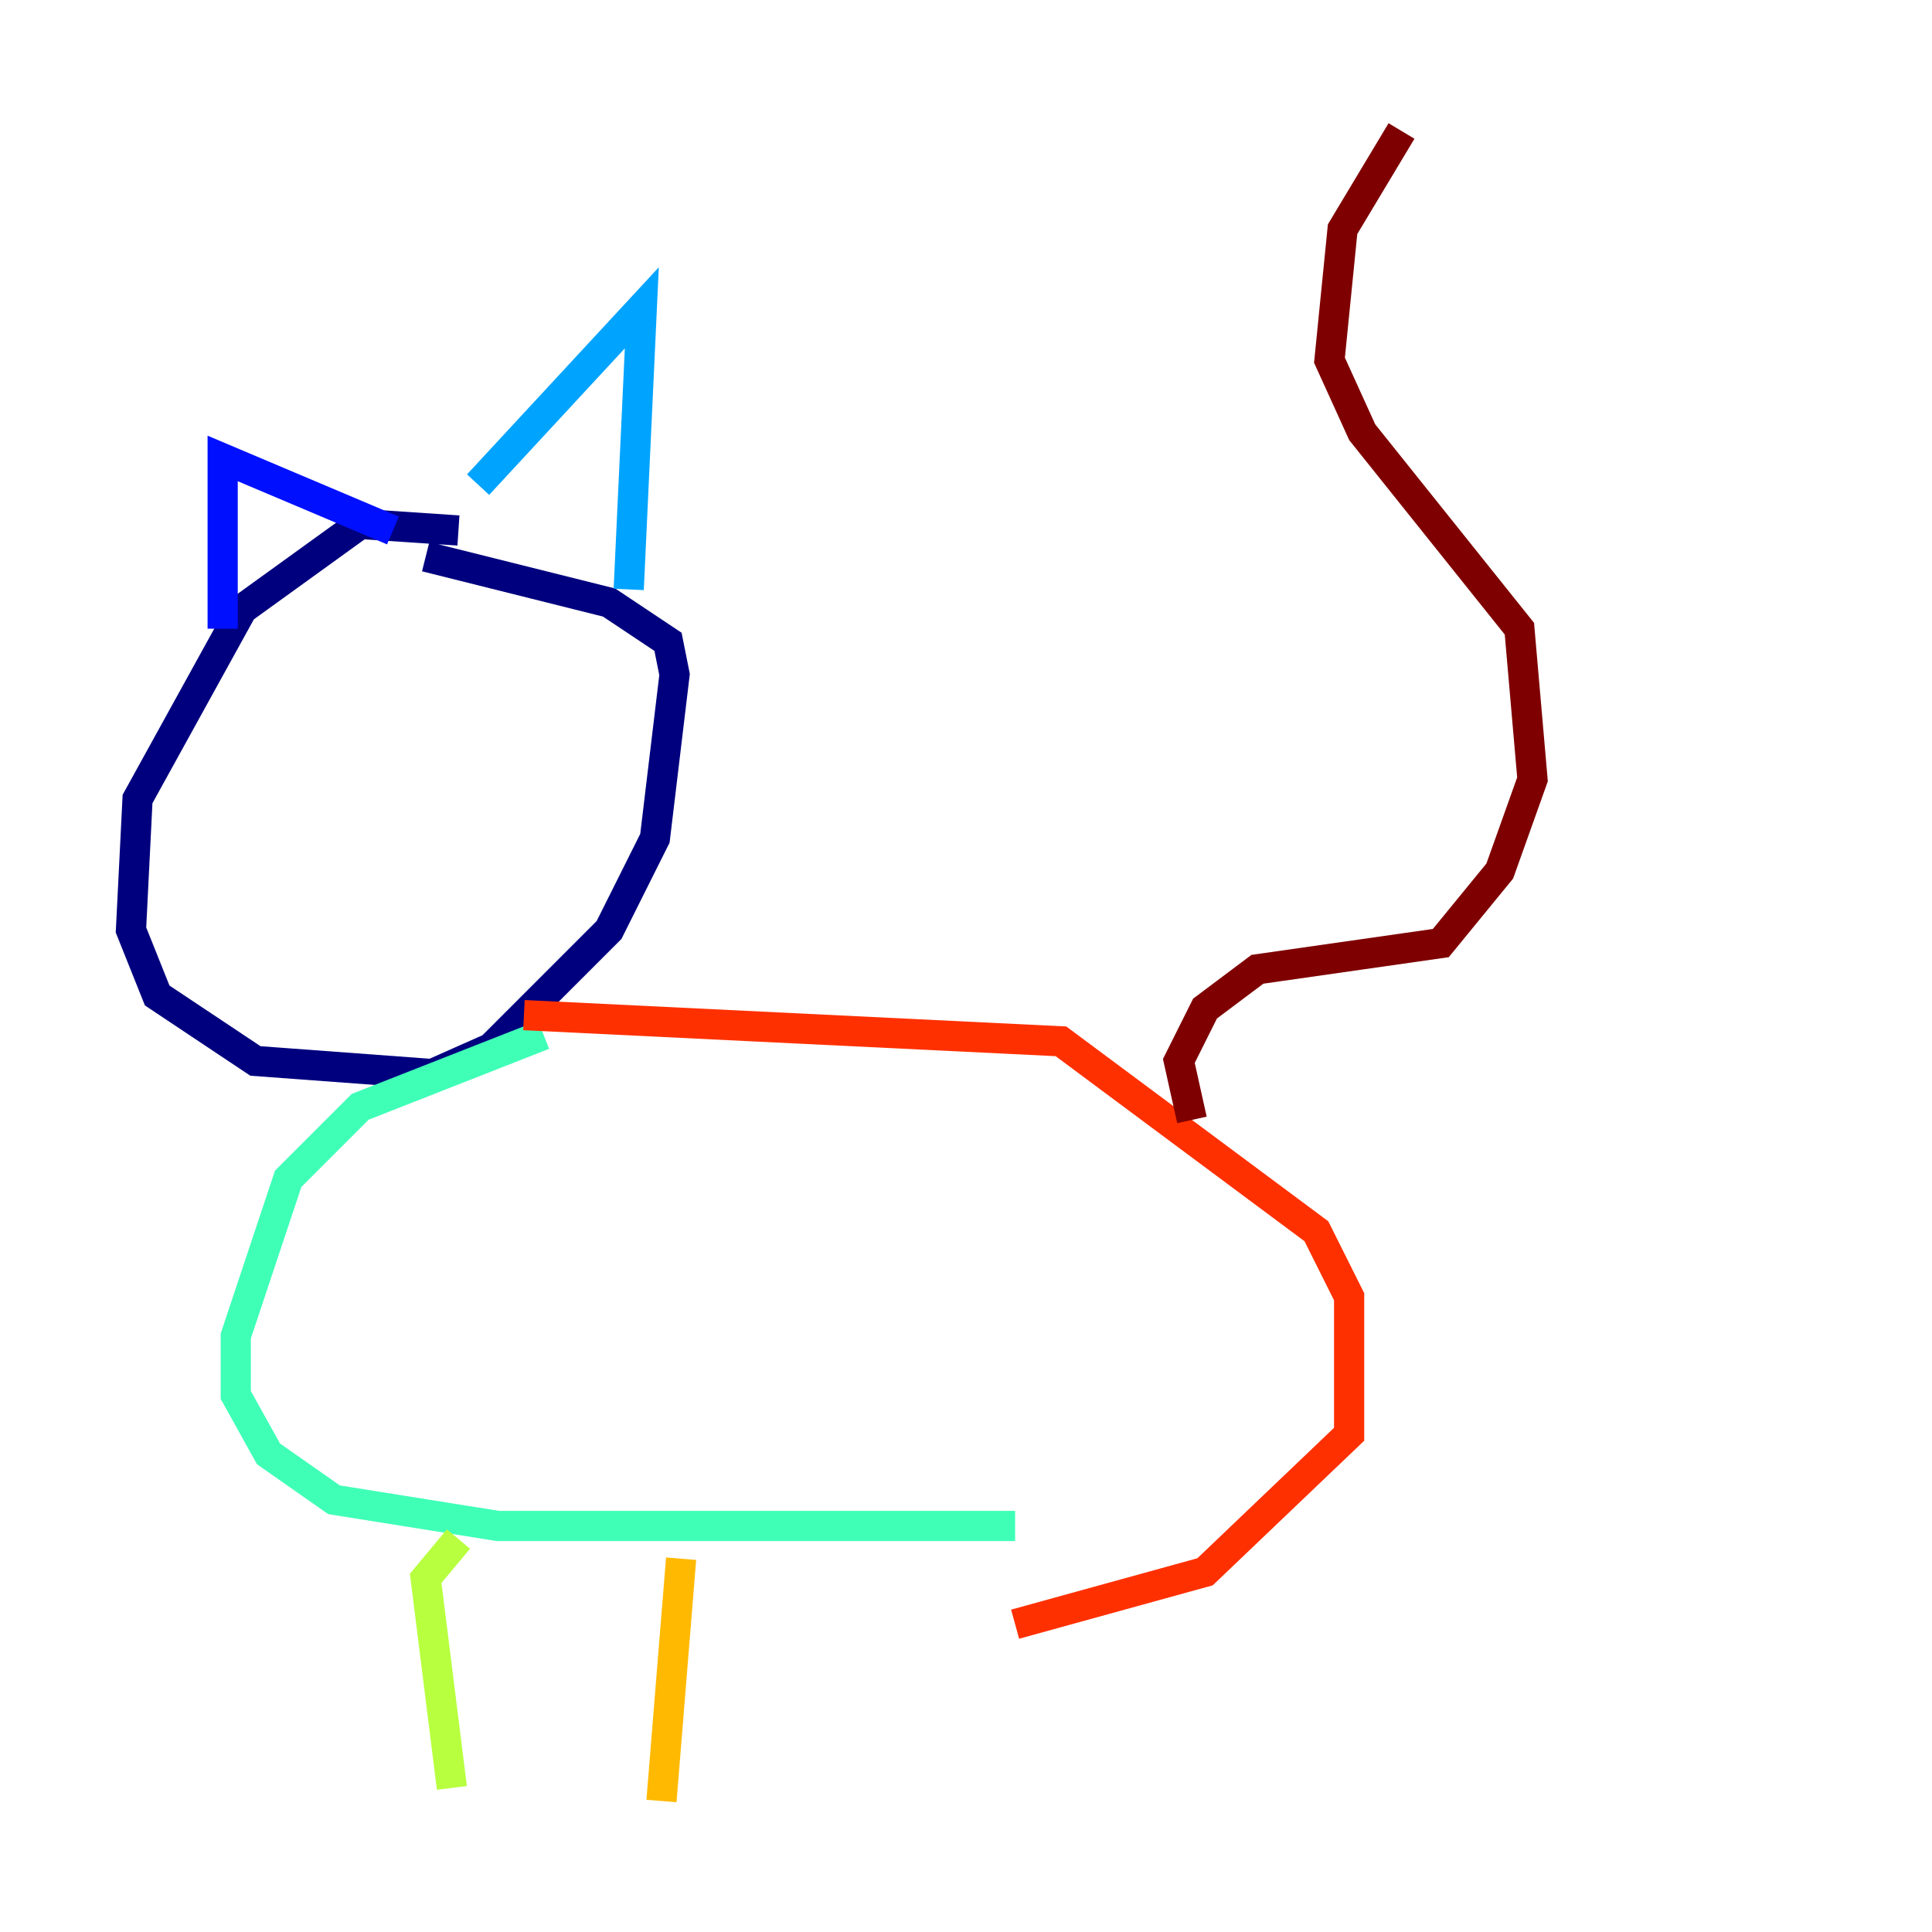 <?xml version="1.0" encoding="utf-8" ?>
<svg baseProfile="tiny" height="128" version="1.2" viewBox="0,0,128,128" width="128" xmlns="http://www.w3.org/2000/svg" xmlns:ev="http://www.w3.org/2001/xml-events" xmlns:xlink="http://www.w3.org/1999/xlink"><defs /><polyline fill="none" points="30.373,35.146 23.864,34.712 16.054,40.352 9.112,52.936 8.678,61.614 10.414,65.953 16.922,70.291 28.637,71.159 32.542,69.424 40.352,61.614 43.39,55.539 44.691,44.691 44.258,42.522 40.352,39.919 28.203,36.881" stroke="#00007f" stroke-width="2" /><polyline fill="none" points="14.752,41.654 14.752,30.373 26.034,35.146" stroke="#0010ff" stroke-width="2" /><polyline fill="none" points="31.675,32.108 42.522,20.393 41.654,39.051" stroke="#00a4ff" stroke-width="2" /><polyline fill="none" points="36.014,68.556 23.864,73.329 19.091,78.102 15.62,88.515 15.62,92.42 17.79,96.325 22.129,99.363 32.976,101.098 67.254,101.098" stroke="#3fffb7" stroke-width="2" /><polyline fill="none" points="30.373,101.966 28.203,104.57 29.939,118.454" stroke="#b7ff3f" stroke-width="2" /><polyline fill="none" points="45.125,103.268 43.824,119.322" stroke="#ffb900" stroke-width="2" /><polyline fill="none" points="34.712,67.254 70.291,68.99 87.214,81.573 89.383,85.912 89.383,95.024 79.837,104.136 67.254,107.607" stroke="#ff3000" stroke-width="2" /><polyline fill="none" points="78.969,74.197 78.102,70.291 79.837,66.82 83.308,64.217 95.458,62.481 99.363,57.709 101.532,51.634 100.664,41.654 90.251,28.637 88.081,23.864 88.949,15.186 92.854,8.678" stroke="#7f0000" stroke-width="2" /></svg>
